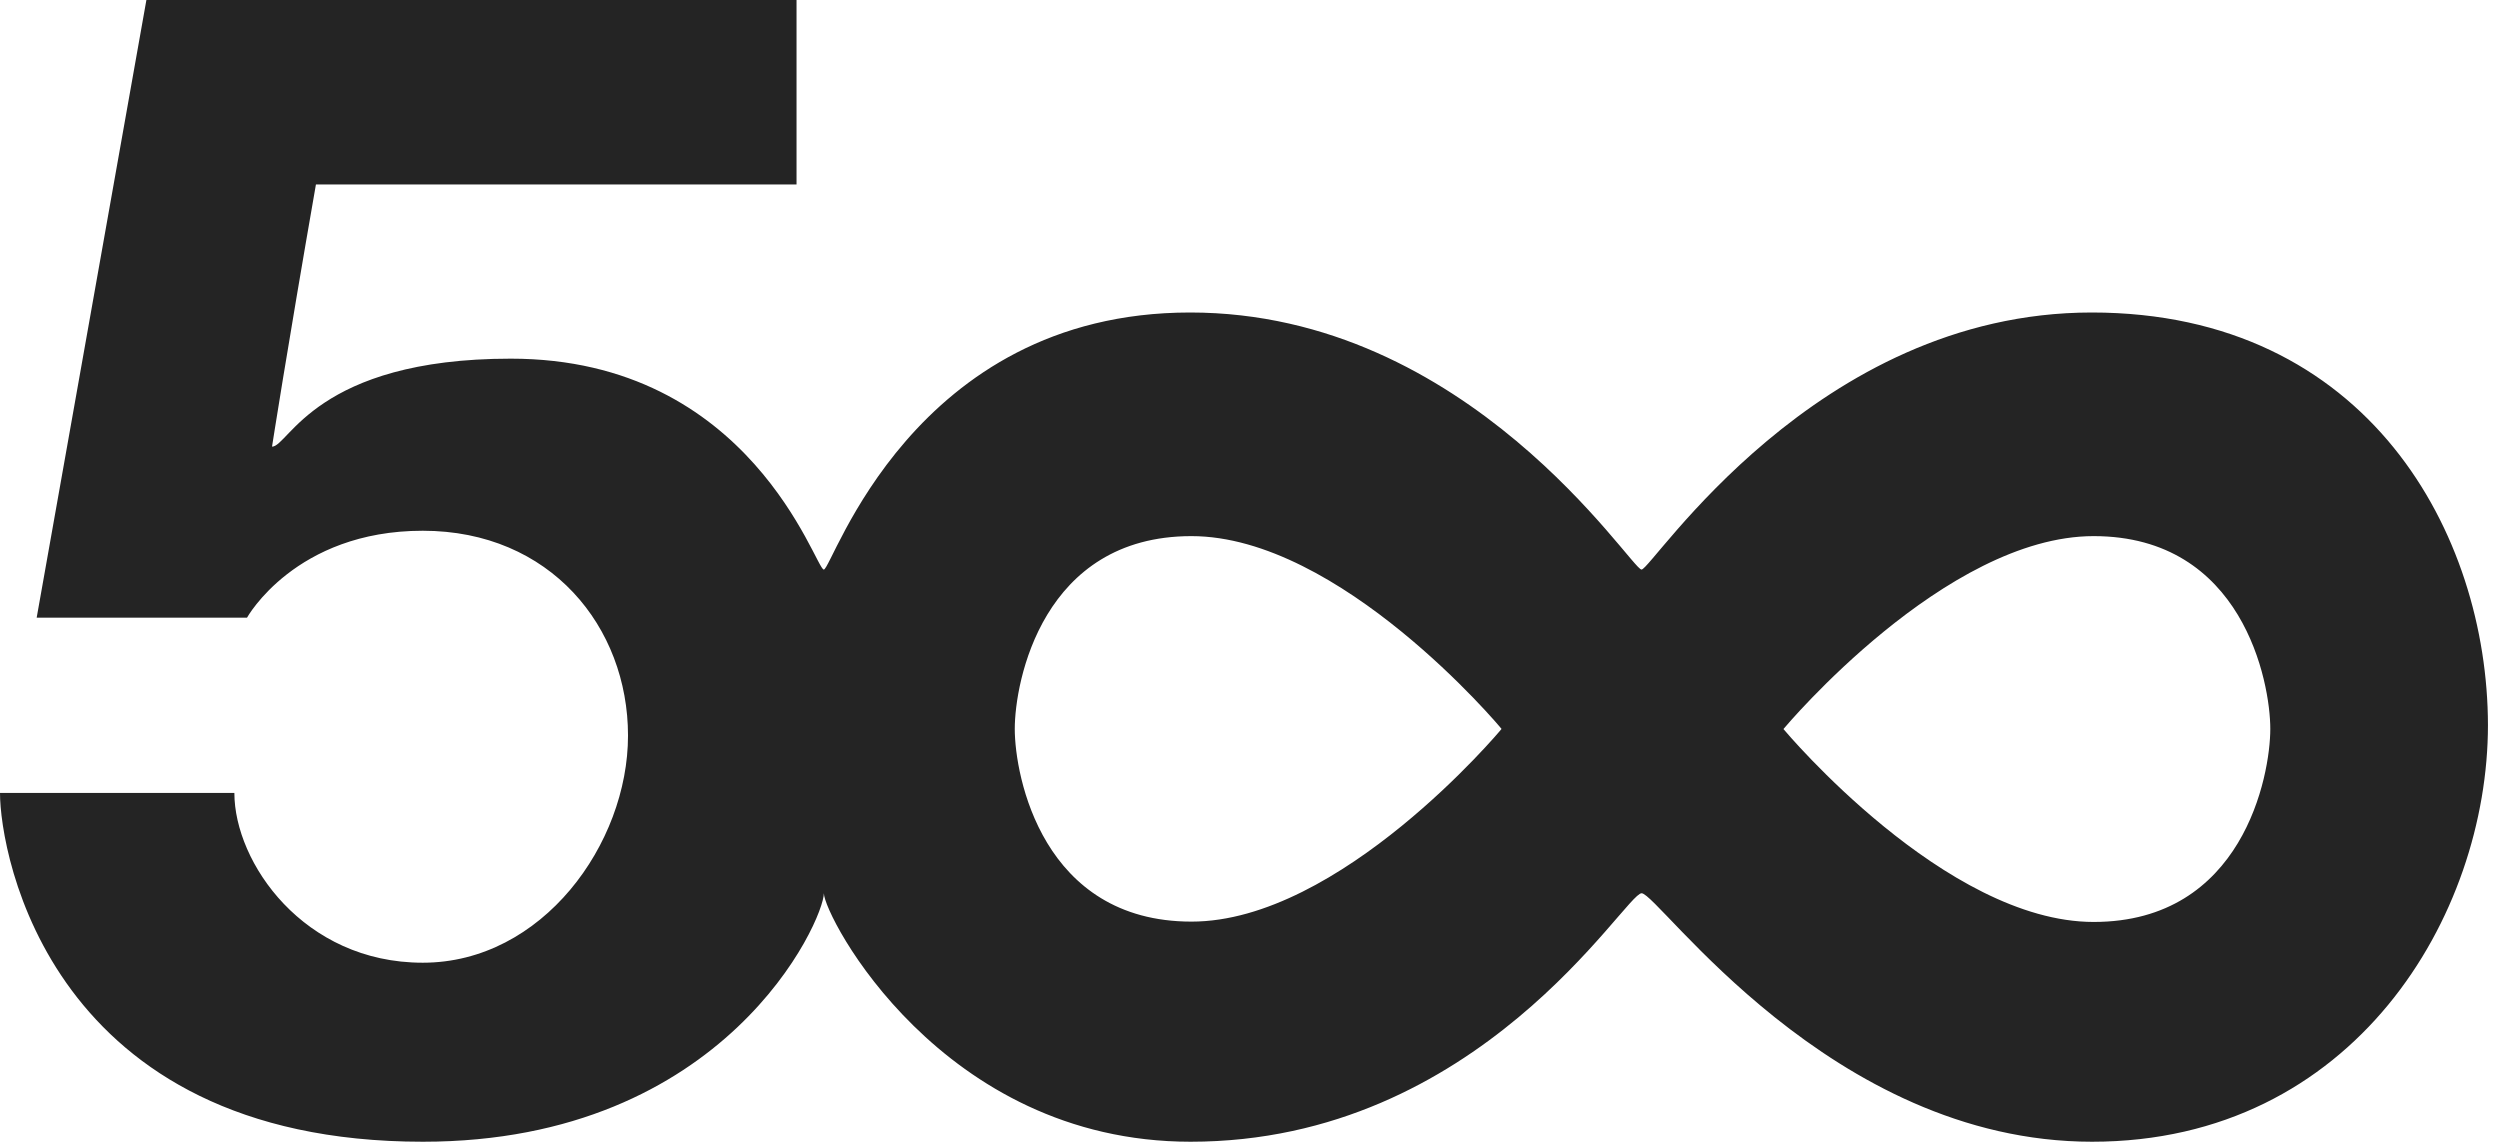 <svg width="127" height="58" viewBox="0 0 127 58" fill="none" xmlns="http://www.w3.org/2000/svg">
<path d="M106.26 15.875C92.217 15.875 83.918 28.934 83.39 28.934C82.862 28.934 74.614 15.875 60.457 15.875C46.322 15.875 42.28 28.934 41.849 28.934C41.423 28.934 38.175 18.22 25.948 18.22C16.049 18.22 14.664 22.69 13.819 22.69C13.819 22.69 14.562 17.897 16.049 9.371H40.464V0H7.437L1.863 31.378H12.548C12.548 31.378 14.993 26.962 21.476 26.962C27.959 26.962 31.903 31.85 31.903 37.369C31.903 42.87 27.549 48.906 21.476 48.906C15.419 48.906 11.906 43.811 11.906 40.281H0C0 43.405 2.559 58 21.48 58C36.904 58 41.853 46.719 41.853 45.377C41.853 46.512 47.808 58 60.478 58C75.163 58 82.554 45.377 83.394 45.377C84.252 45.377 92.981 58 106.276 58C119.576 58 126.388 46.512 126.388 36.83C126.371 27.156 120.315 15.875 106.26 15.875ZM76.295 37.025H76.282C76.198 37.141 68.064 46.818 60.529 46.818C52.952 46.818 51.55 39.423 51.55 37.029C51.55 34.63 52.952 27.235 60.525 27.235C68.064 27.235 76.198 36.913 76.278 37.029L76.295 37.025ZM115.331 37.025C115.331 39.423 113.929 46.835 106.357 46.835C98.831 46.835 90.701 37.157 90.604 37.041V37.029C90.701 36.913 98.831 27.235 106.357 27.235C113.929 27.235 115.331 34.647 115.331 37.025Z" fill="#242424"/>
</svg>
